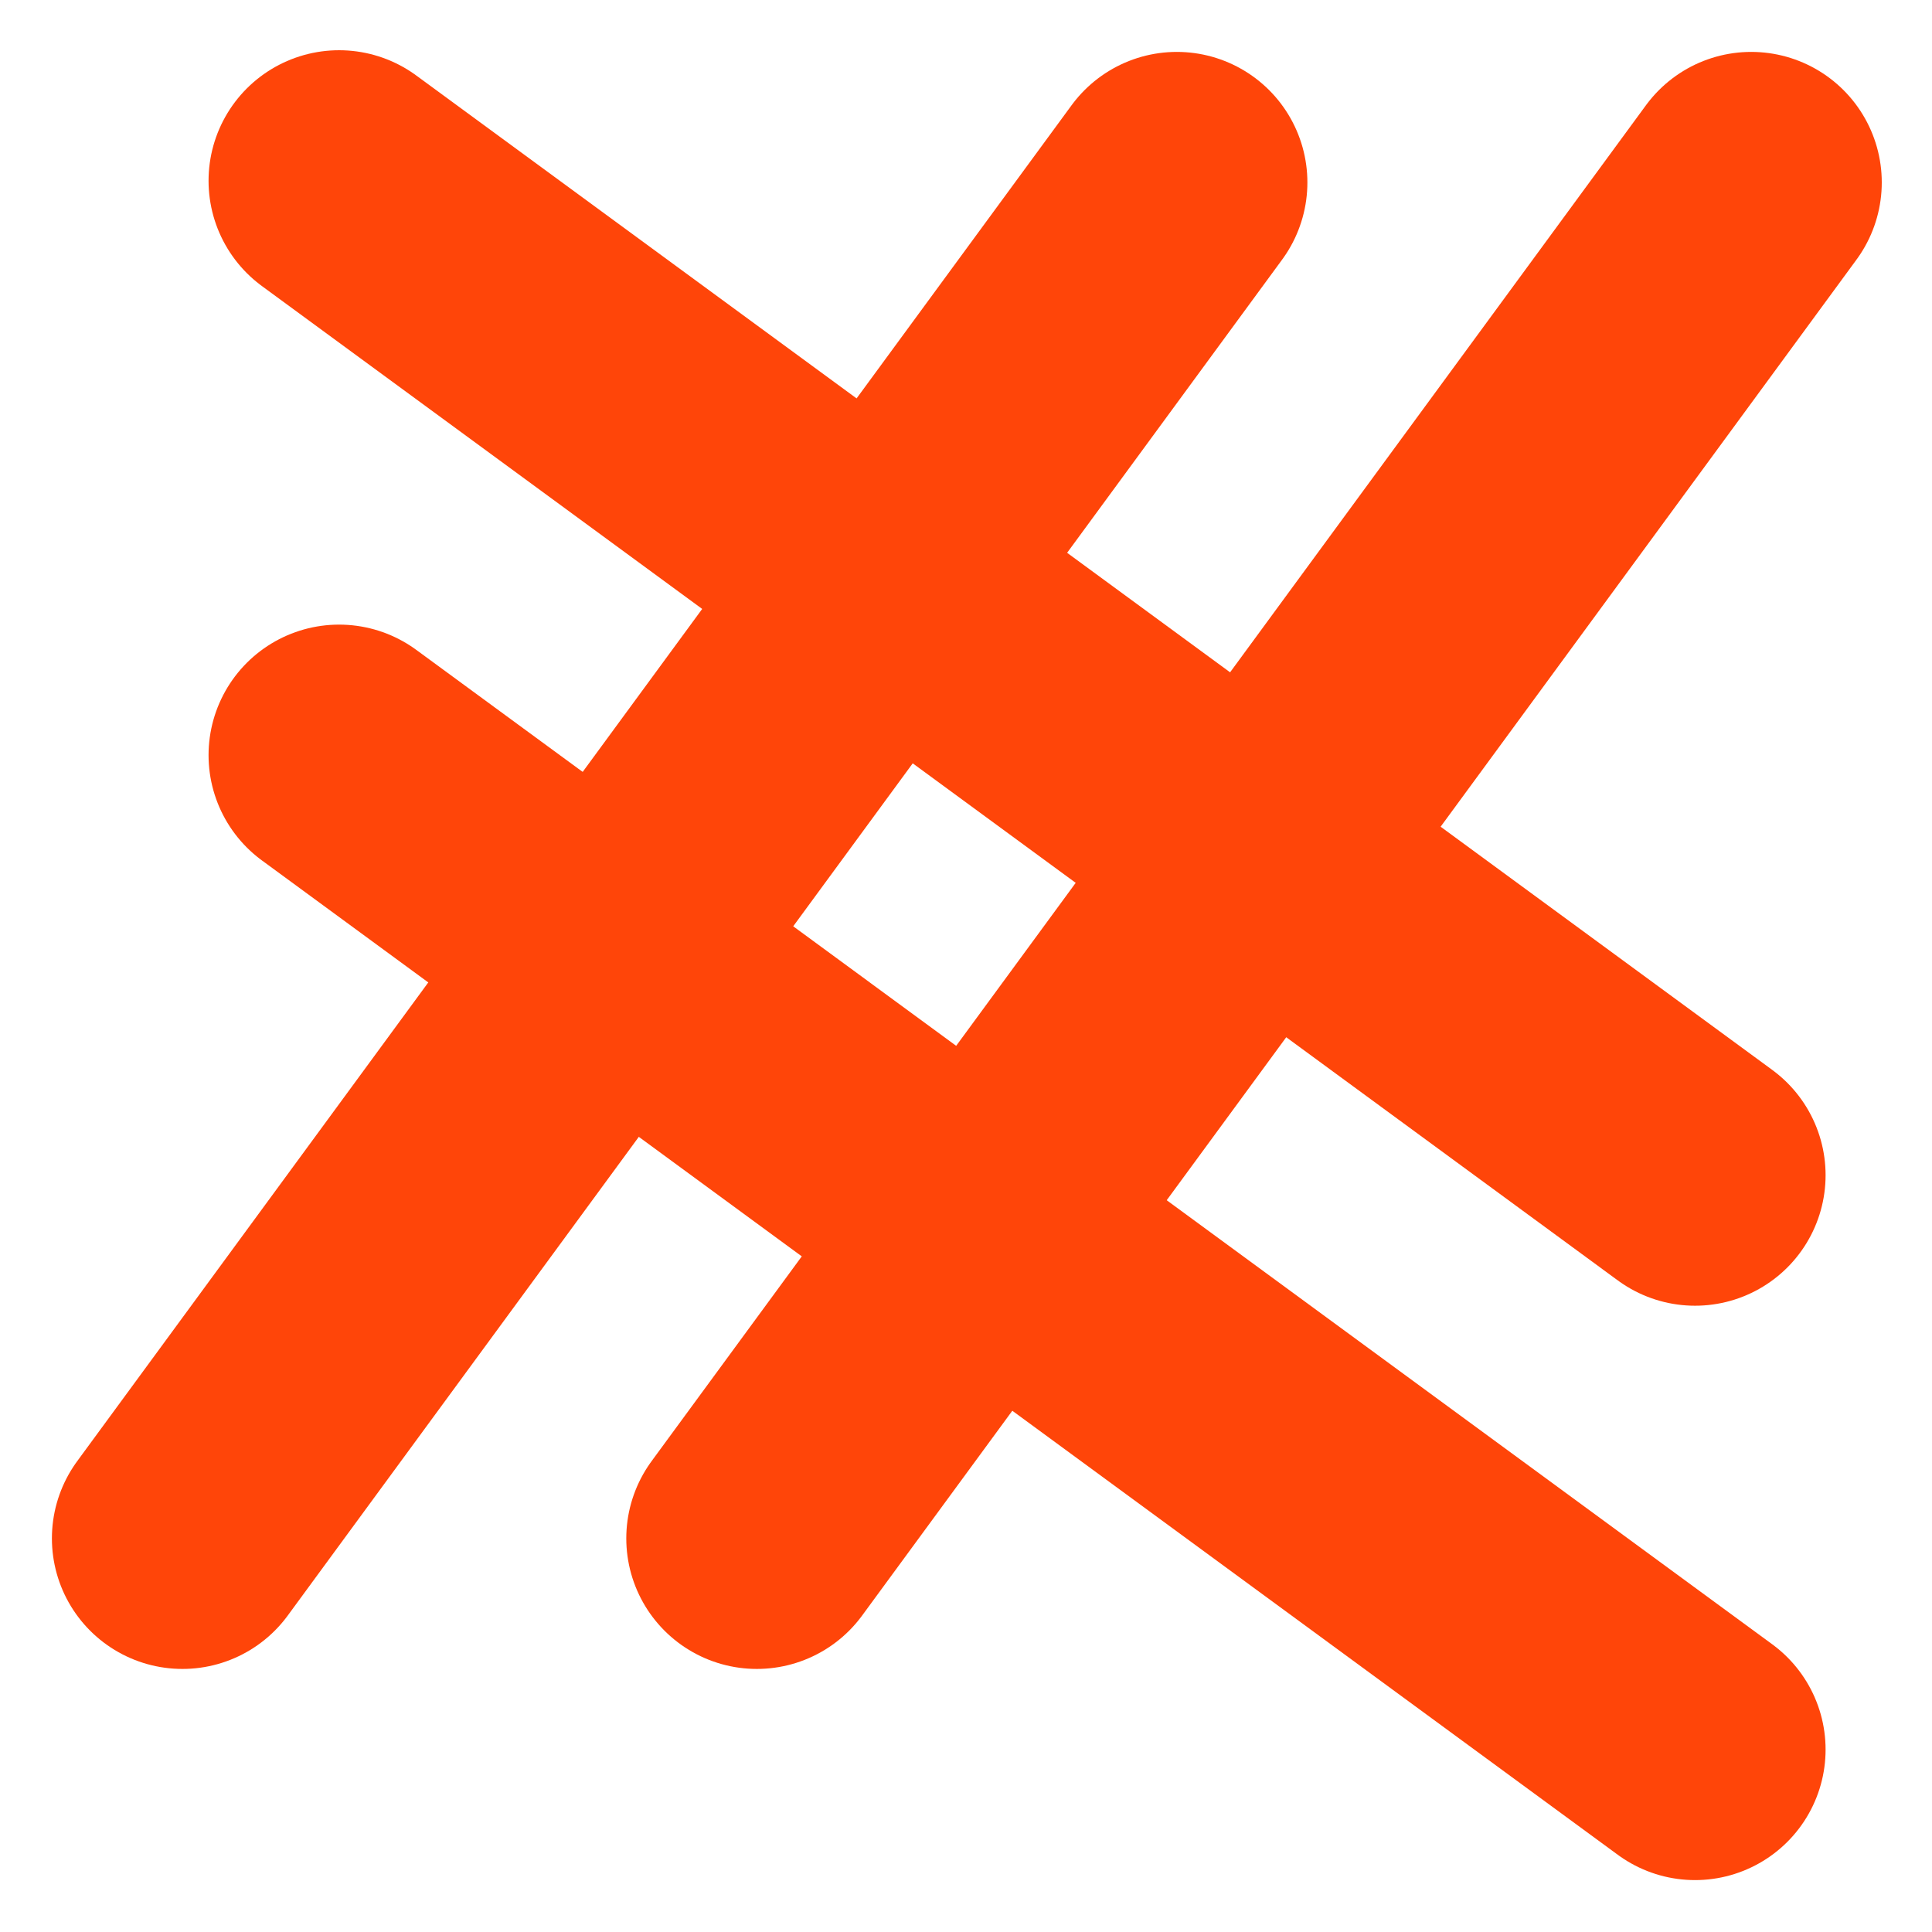 <svg width="37" height="37" viewBox="0 0 37 37" fill="none" xmlns="http://www.w3.org/2000/svg">
<line x1="22.538" y1="3.494" x2="3.494" y2="29.462" stroke="#FF4509" stroke-width="5" stroke-linecap="round"/>
<line x1="33.538" y1="3.494" x2="14.494" y2="29.462" stroke="#FF4509" stroke-width="5" stroke-linecap="round"/>
<line x1="6.494" y1="14.462" x2="32.462" y2="33.506" stroke="#FF4509" stroke-width="5" stroke-linecap="round"/>
<line x1="6.494" y1="3.462" x2="32.462" y2="22.506" stroke="#FF4509" stroke-width="5" stroke-linecap="round"/>
</svg>
